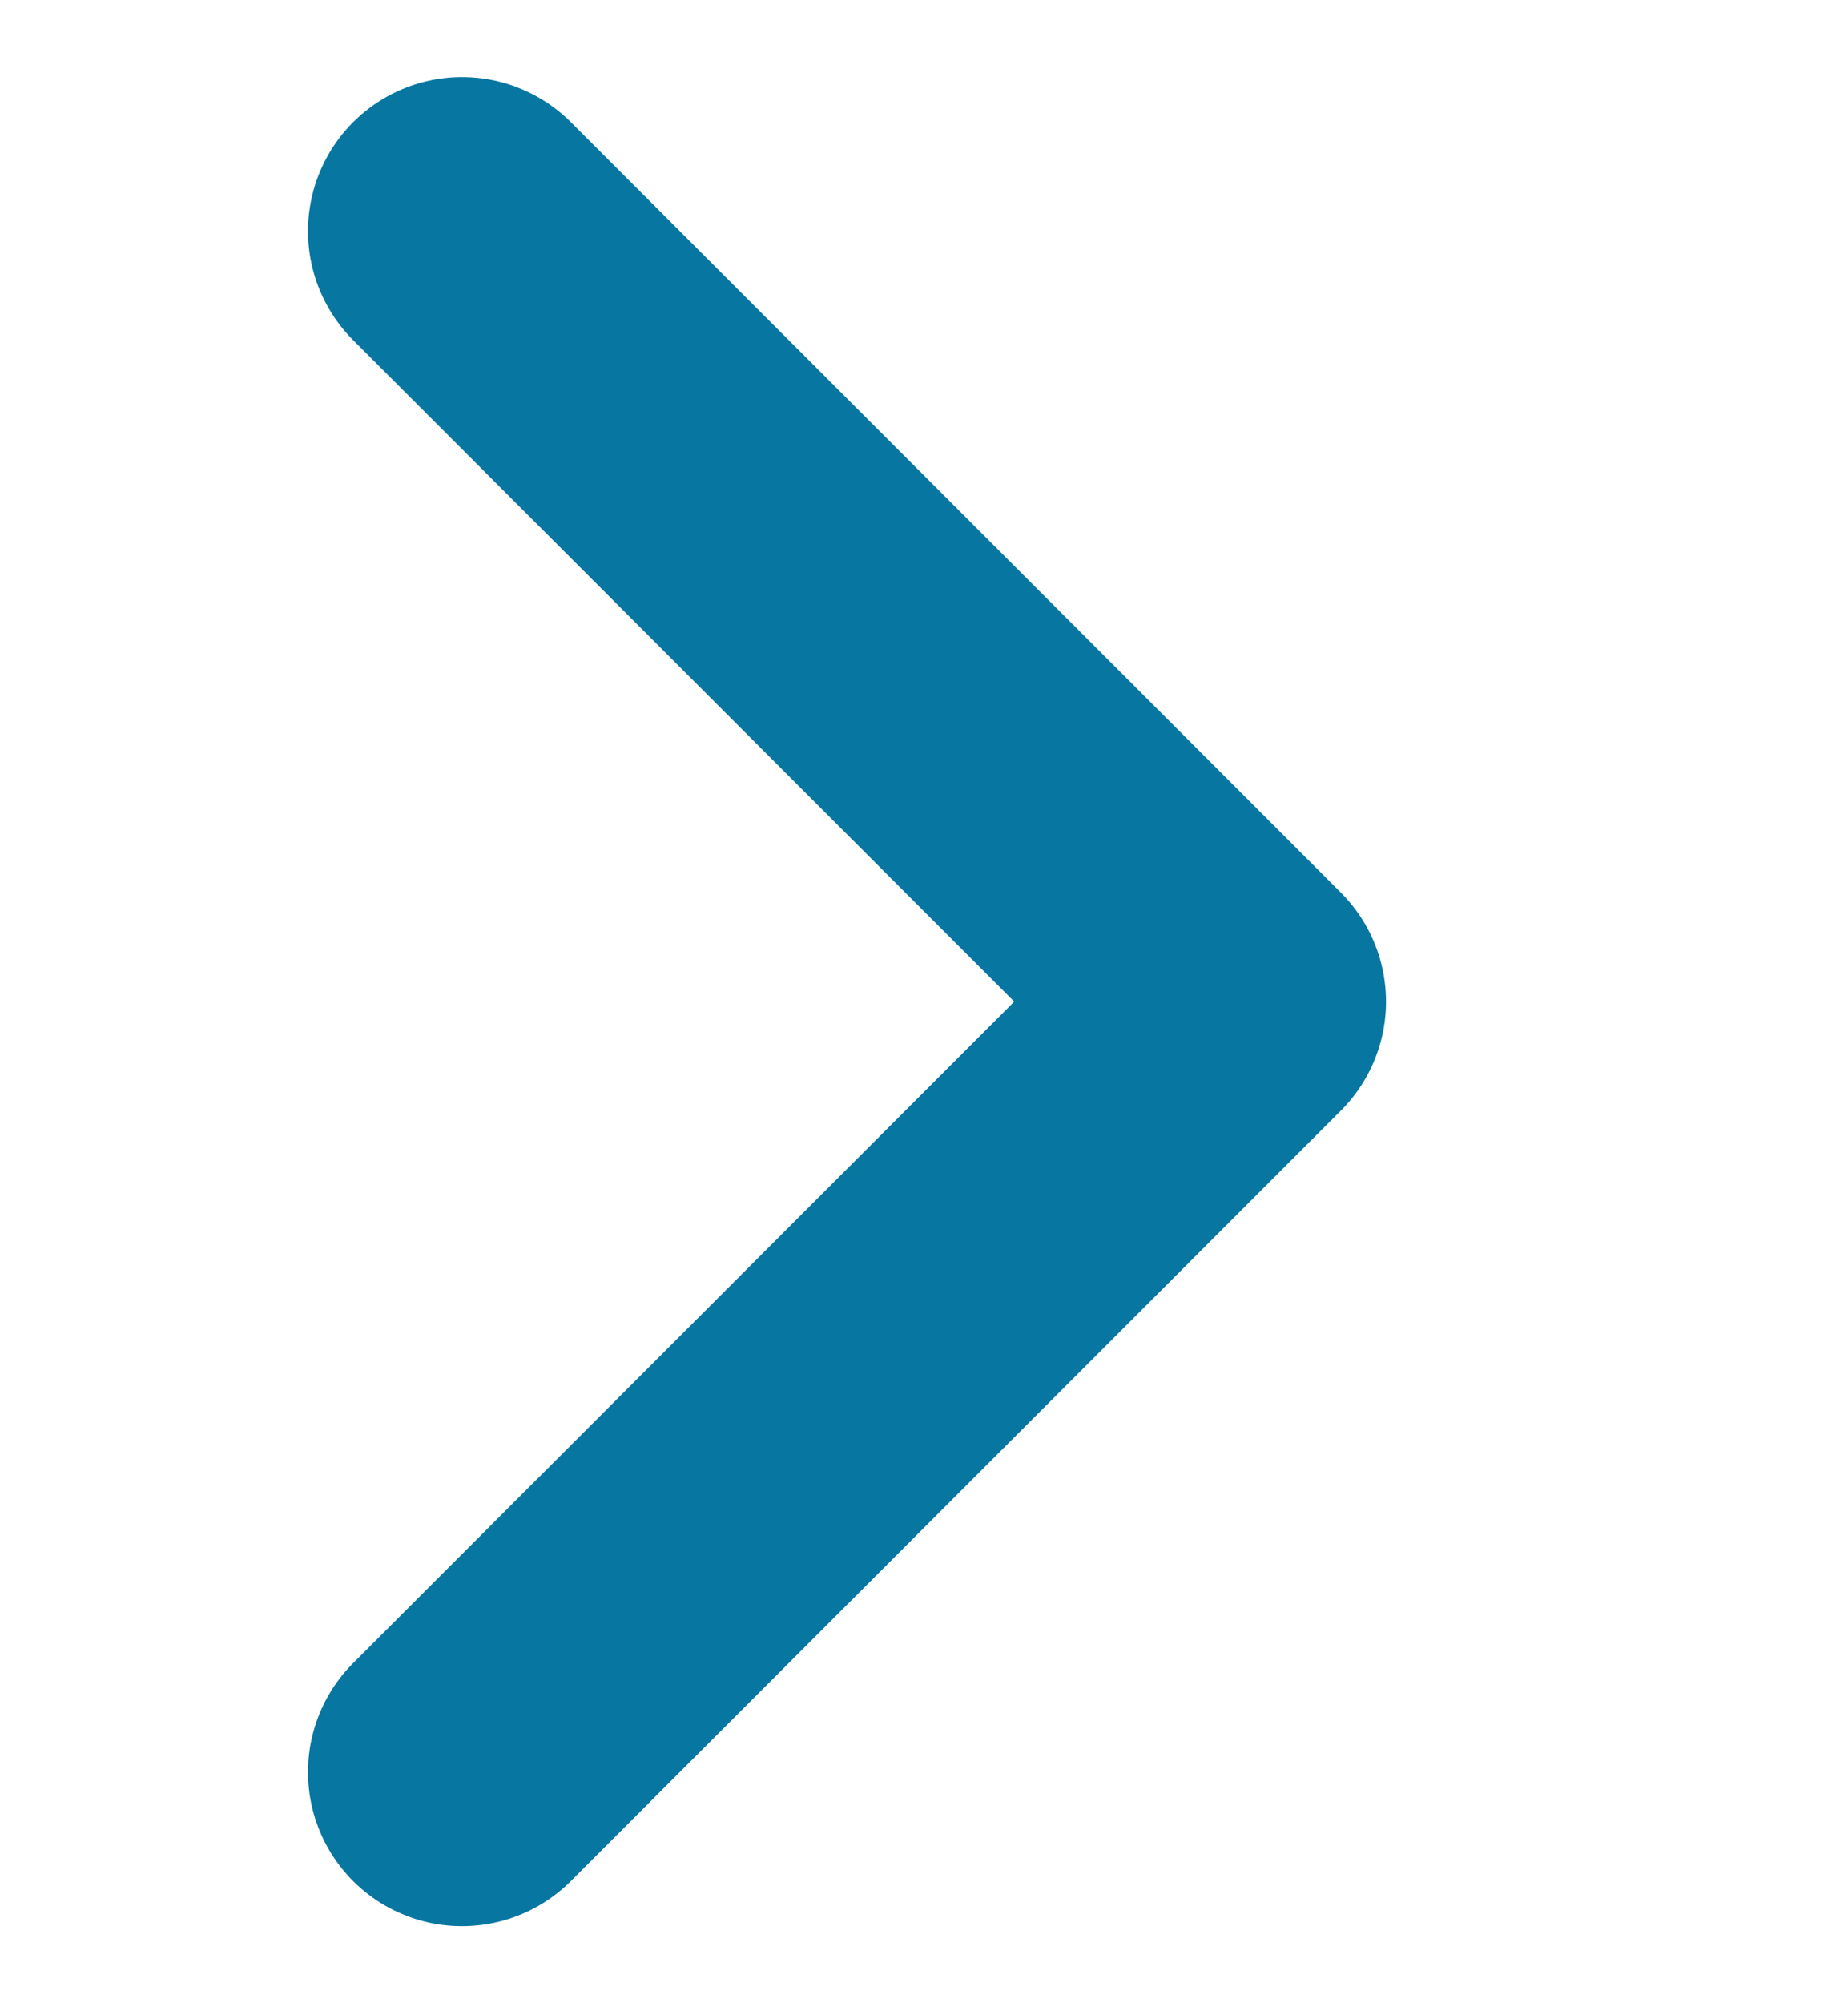 <svg width="12" height="13" viewBox="0 0 12 13" fill="none" xmlns="http://www.w3.org/2000/svg">
<g clip-path="url(#clip0_2113_10693)">
<g clip-path="url(#clip1_2113_10693)">
<path d="M3 11.5L8 6.5L3 1.5" stroke="#0776A1" stroke-width="2" stroke-linecap="round" stroke-linejoin="round"/>
</g>
</g>
<defs>
<clipPath id="clip0_2113_10693">
<rect width="12" height="12" fill="white" transform="translate(0 0.5)"/>
</clipPath>
<clipPath id="clip1_2113_10693">
<rect width="12" height="12" fill="white" transform="translate(0 0.5)"/>
</clipPath>
</defs>
</svg>

